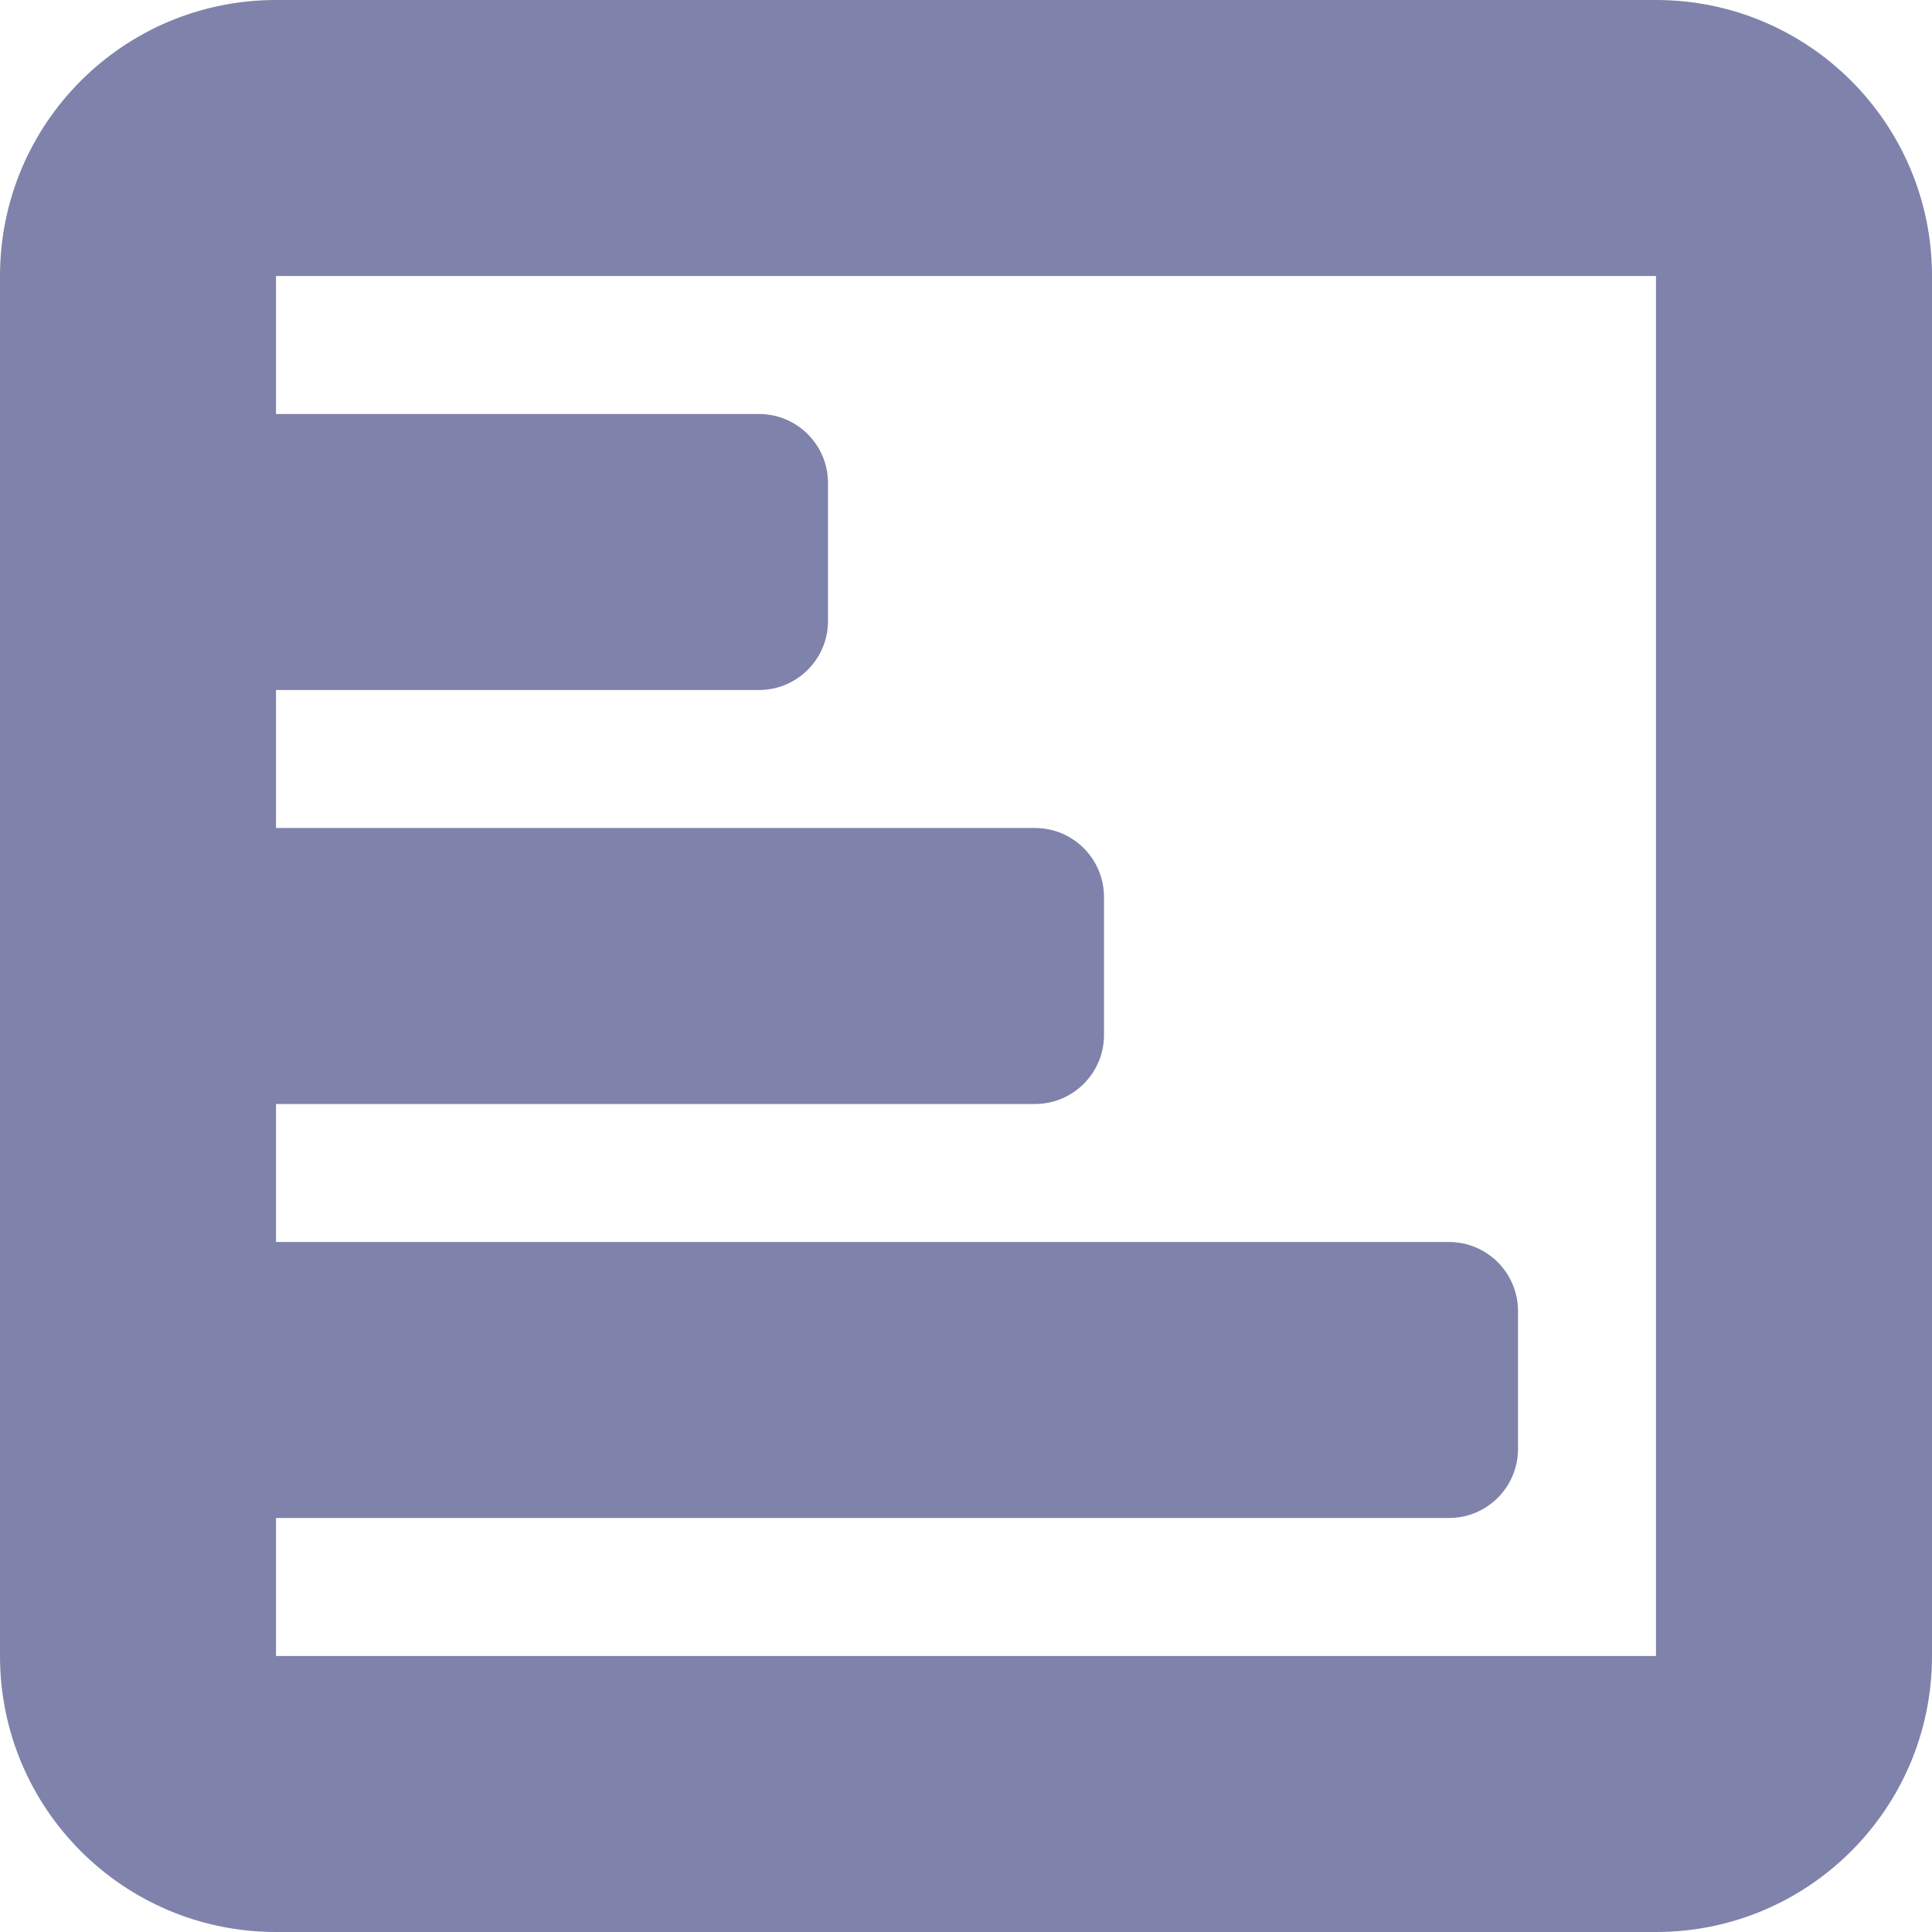 <svg width="14" height="14" viewBox="0 0 14 14" fill="none" xmlns="http://www.w3.org/2000/svg">
<path d="M14 12C14 13.105 13.105 14 12 14L2 14C0.895 14 -3.43384e-06 13.105 -3.38556e-06 12L-2.94845e-06 2C-2.90016e-06 0.895 0.895 -5.72819e-07 2 -5.24537e-07L12 4.3712e-08C13.105 9.19942e-08 14 0.895 14 2L14 12ZM12 12L12 2L2 2L2 3L5.5 3C5.776 3 6 3.224 6 3.5L6 4.5C6 4.776 5.776 5 5.5 5L2 5L2 9L10.5 9C10.776 9 11 9.224 11 9.5L11 10.5C11 10.776 10.776 11 10.5 11L2 11L2 6L7.5 6C7.776 6 8 6.224 8 6.5L8 7.5C8 7.776 7.776 8 7.5 8L2 8L2 11L2 12L12 12Z" fill="#7F82AA"/>
</svg>
